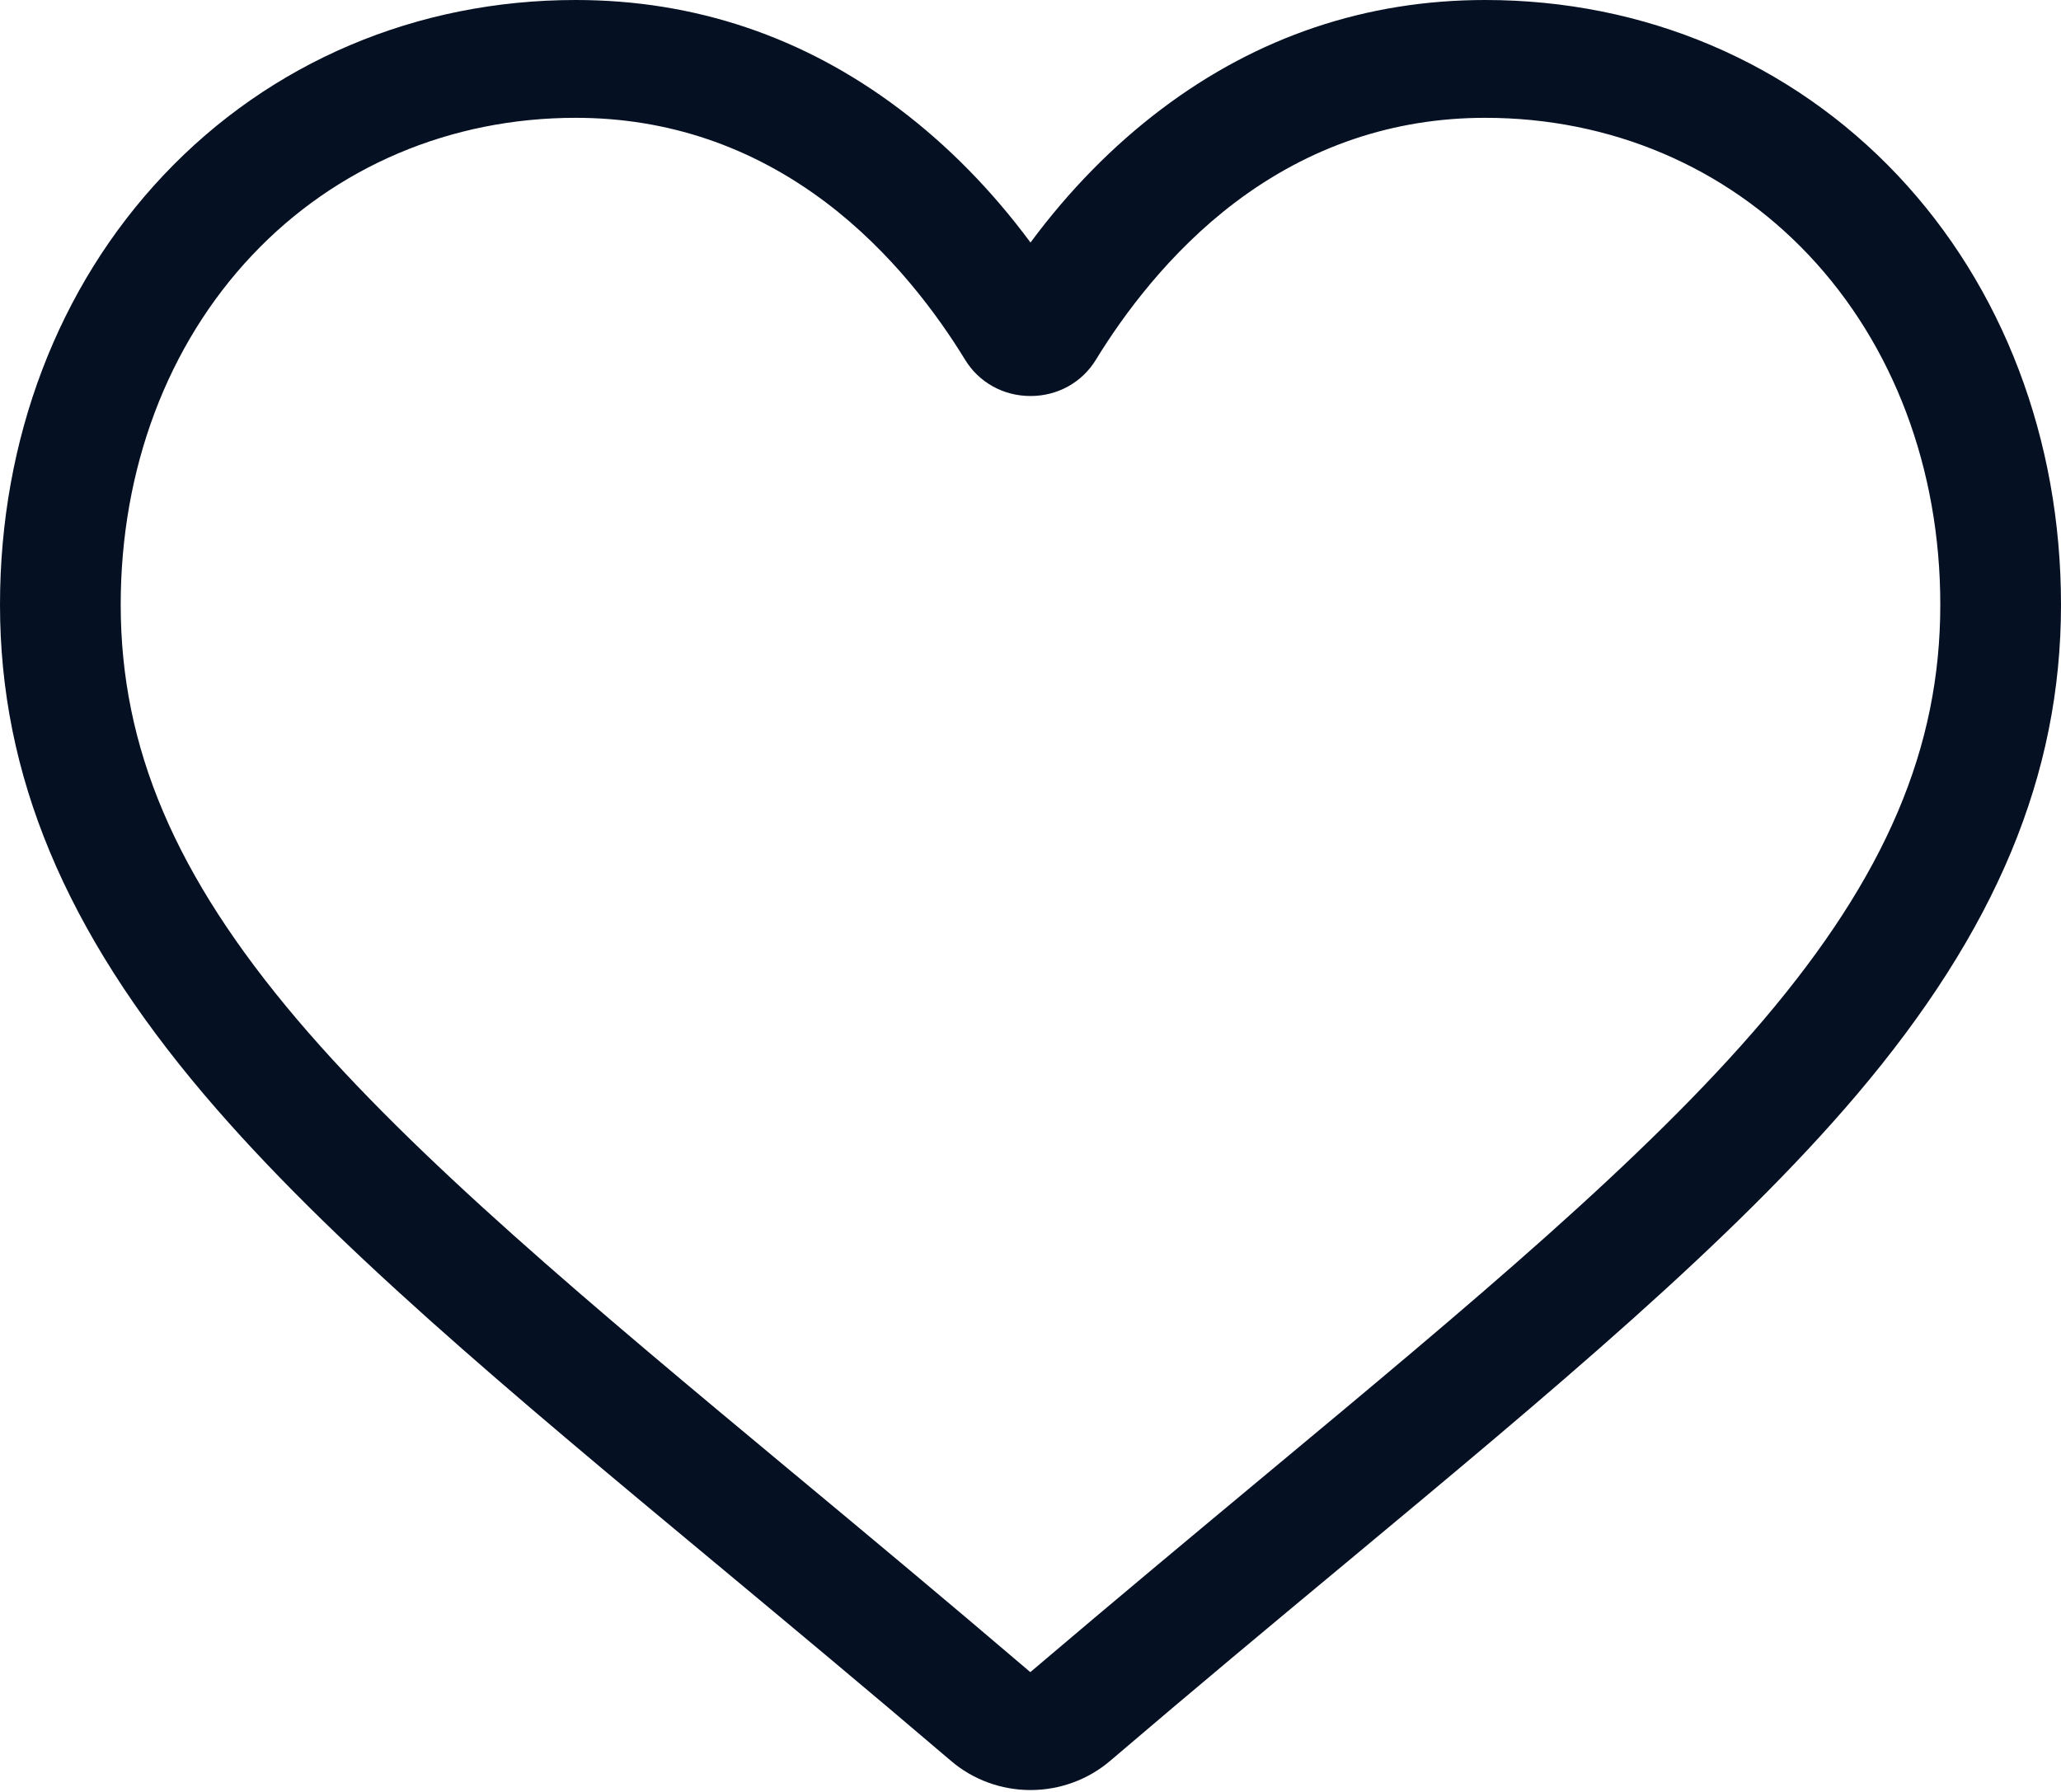 <svg width="23" height="20" viewBox="0 0 23 20" fill="none" xmlns="http://www.w3.org/2000/svg">
<path d="M11.5 19.979C11.173 19.979 10.857 19.863 10.611 19.652C9.682 18.859 8.786 18.114 7.996 17.456L7.992 17.453C5.674 15.525 3.673 13.86 2.281 12.22C0.725 10.386 0 8.648 0 6.749C0 4.904 0.648 3.201 1.825 1.955C3.015 0.694 4.649 0 6.425 0C7.753 0 8.969 0.41 10.039 1.218C10.579 1.626 11.069 2.125 11.5 2.707C11.931 2.125 12.421 1.626 12.961 1.218C14.031 0.41 15.247 0 16.575 0C18.351 0 19.985 0.694 21.176 1.955C22.352 3.201 23 4.904 23 6.749C23 8.648 22.275 10.386 20.719 12.22C19.327 13.86 17.326 15.525 15.009 17.453C14.217 18.111 13.32 18.858 12.389 19.653C12.143 19.863 11.827 19.979 11.5 19.979ZM6.425 1.315C5.03 1.315 3.748 1.859 2.815 2.847C1.868 3.849 1.347 5.235 1.347 6.749C1.347 8.346 1.955 9.775 3.318 11.381C4.636 12.933 6.596 14.564 8.865 16.452L8.869 16.455C9.663 17.115 10.562 17.864 11.498 18.663C12.44 17.862 13.34 17.113 14.135 16.451C16.404 14.563 18.364 12.933 19.682 11.381C21.045 9.775 21.653 8.346 21.653 6.749C21.653 5.235 21.131 3.849 20.185 2.847C19.253 1.859 17.97 1.315 16.575 1.315C15.553 1.315 14.614 1.633 13.785 2.258C13.047 2.816 12.532 3.521 12.23 4.015C12.075 4.269 11.802 4.42 11.5 4.42C11.198 4.42 10.925 4.269 10.77 4.015C10.468 3.521 9.954 2.816 9.215 2.258C8.386 1.633 7.447 1.315 6.425 1.315Z" fill="#051023"/>
</svg>
